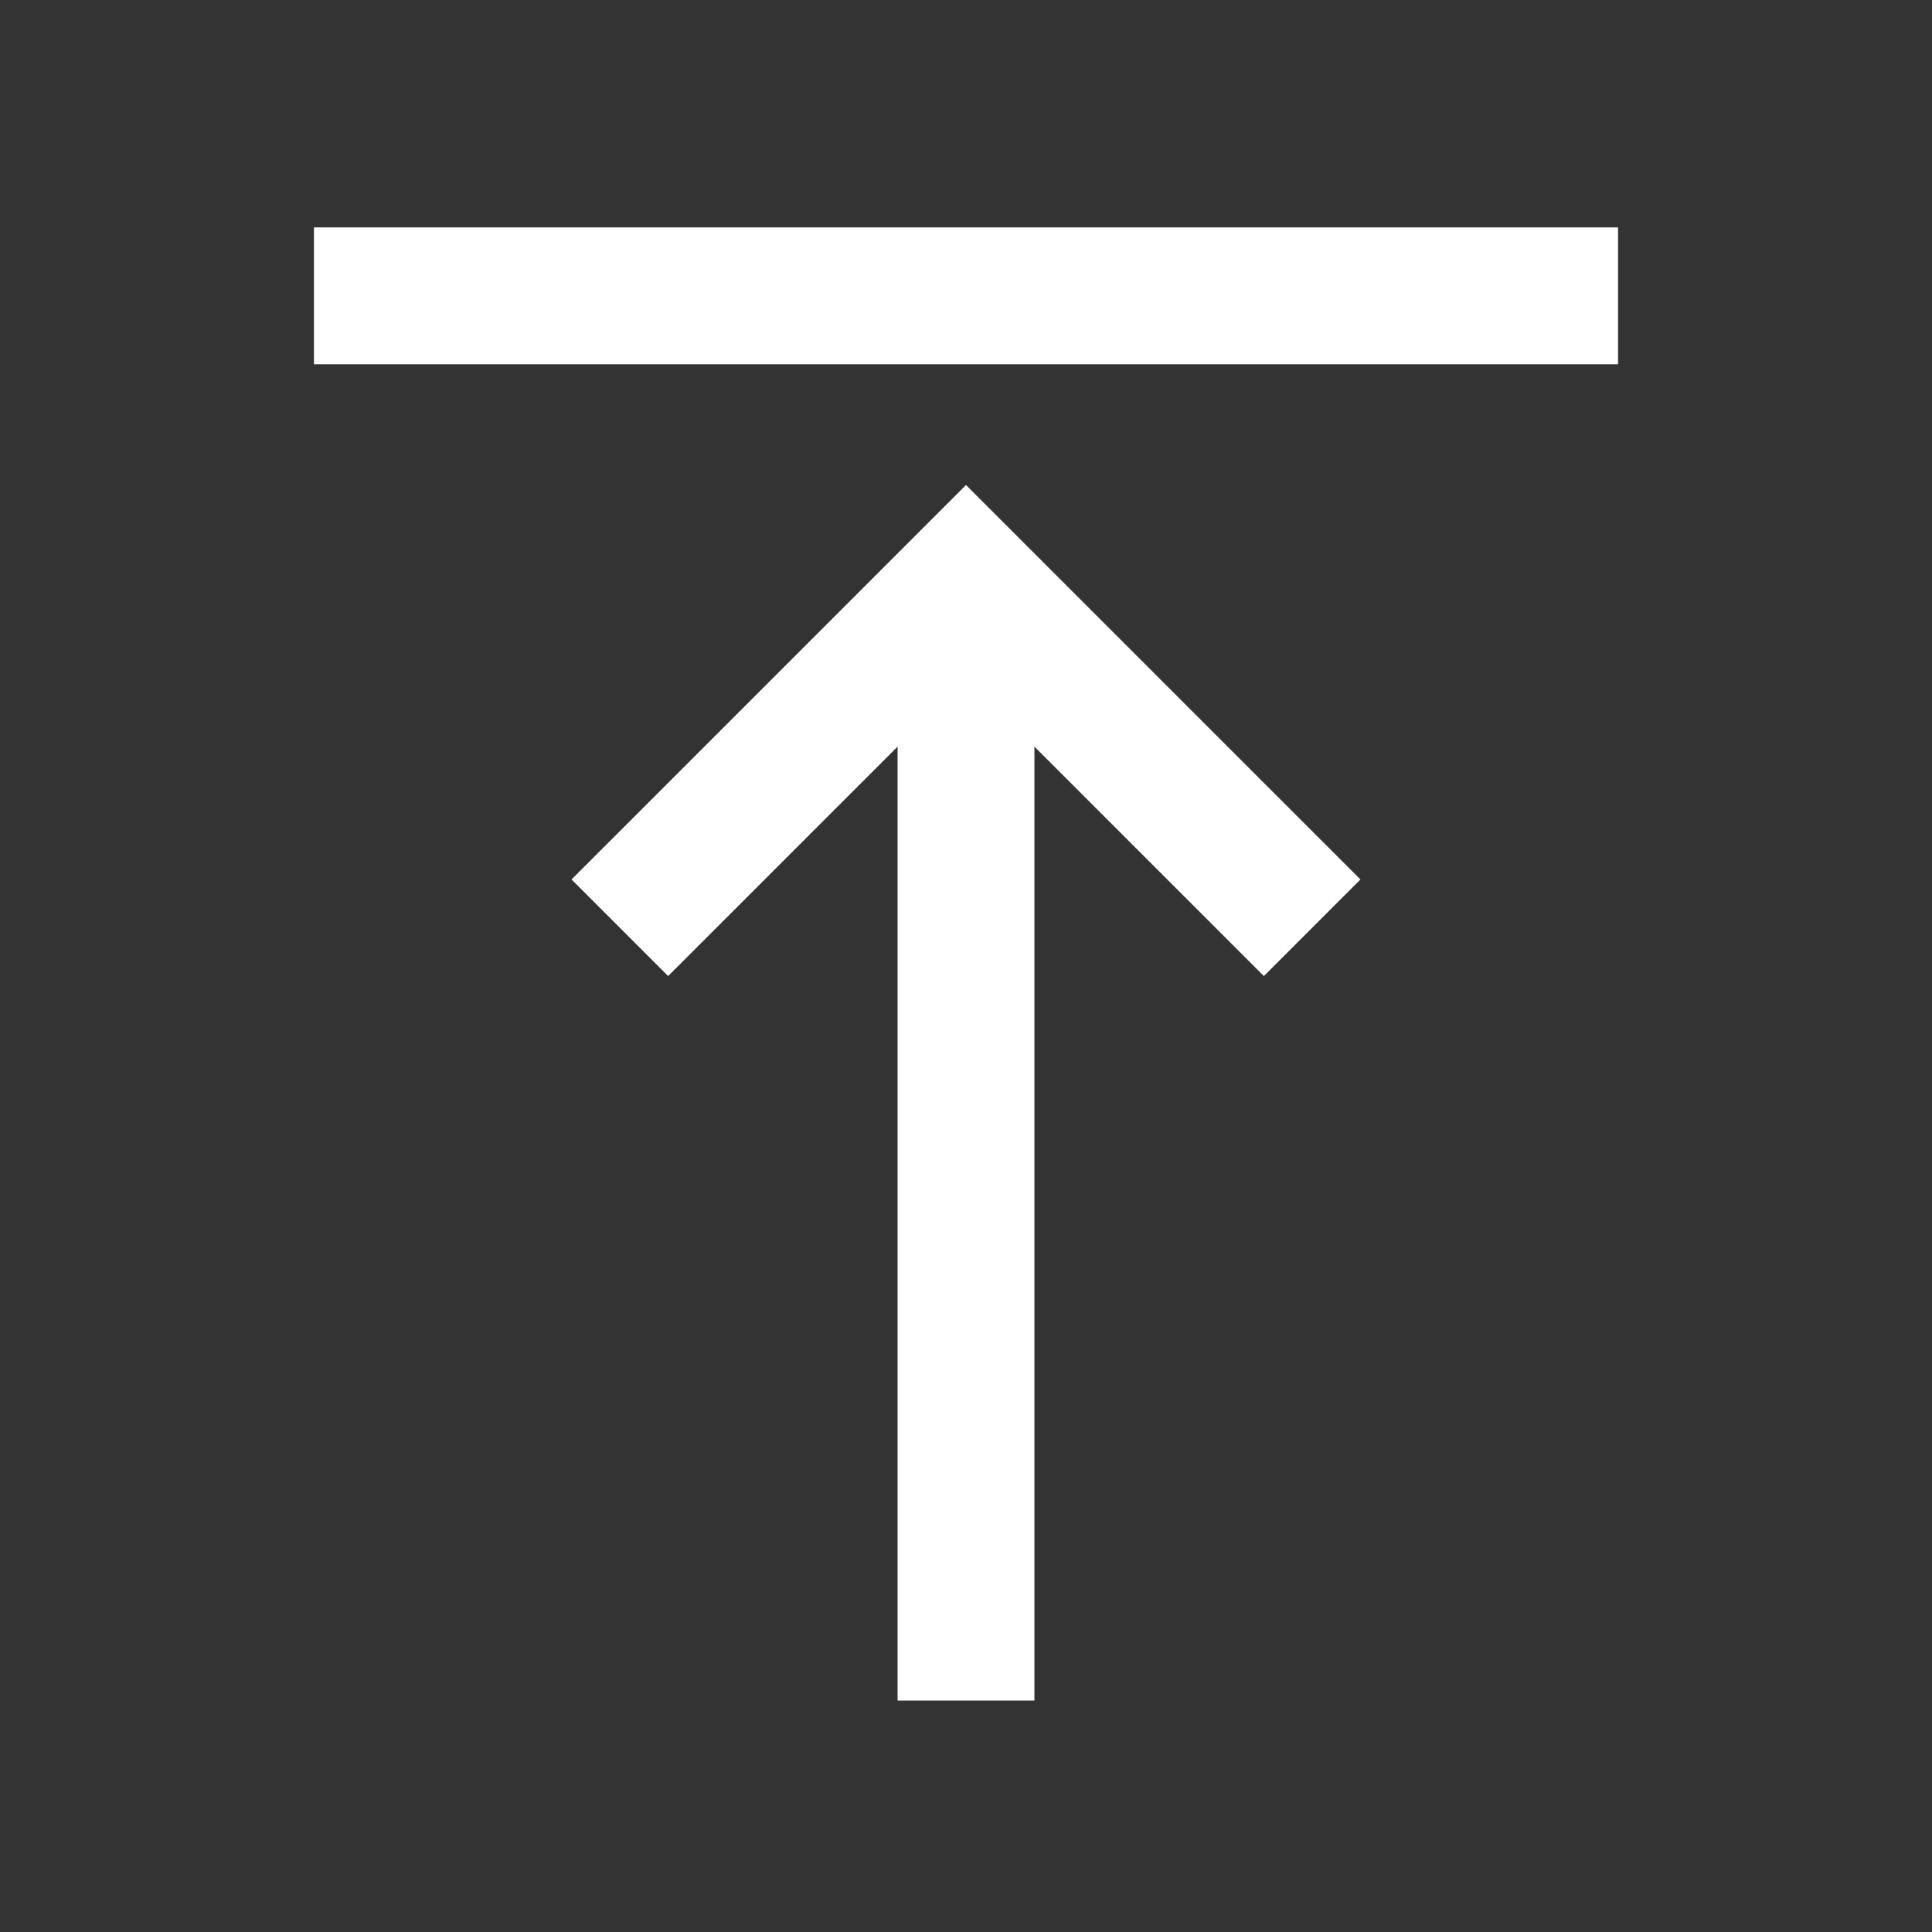 <svg xmlns="http://www.w3.org/2000/svg" height="48" width="48"><rect width="100%" height="100%" fill="#333333" stroke="none"/><path fill="#FFFFFF" d="M7.8 5.65H40.2V9.05H7.8ZM24 12.05 33.8 21.85 31.4 24.25 25.7 18.55V42.25H22.3V18.55L16.6 24.25L14.2 21.85Z"/></svg>